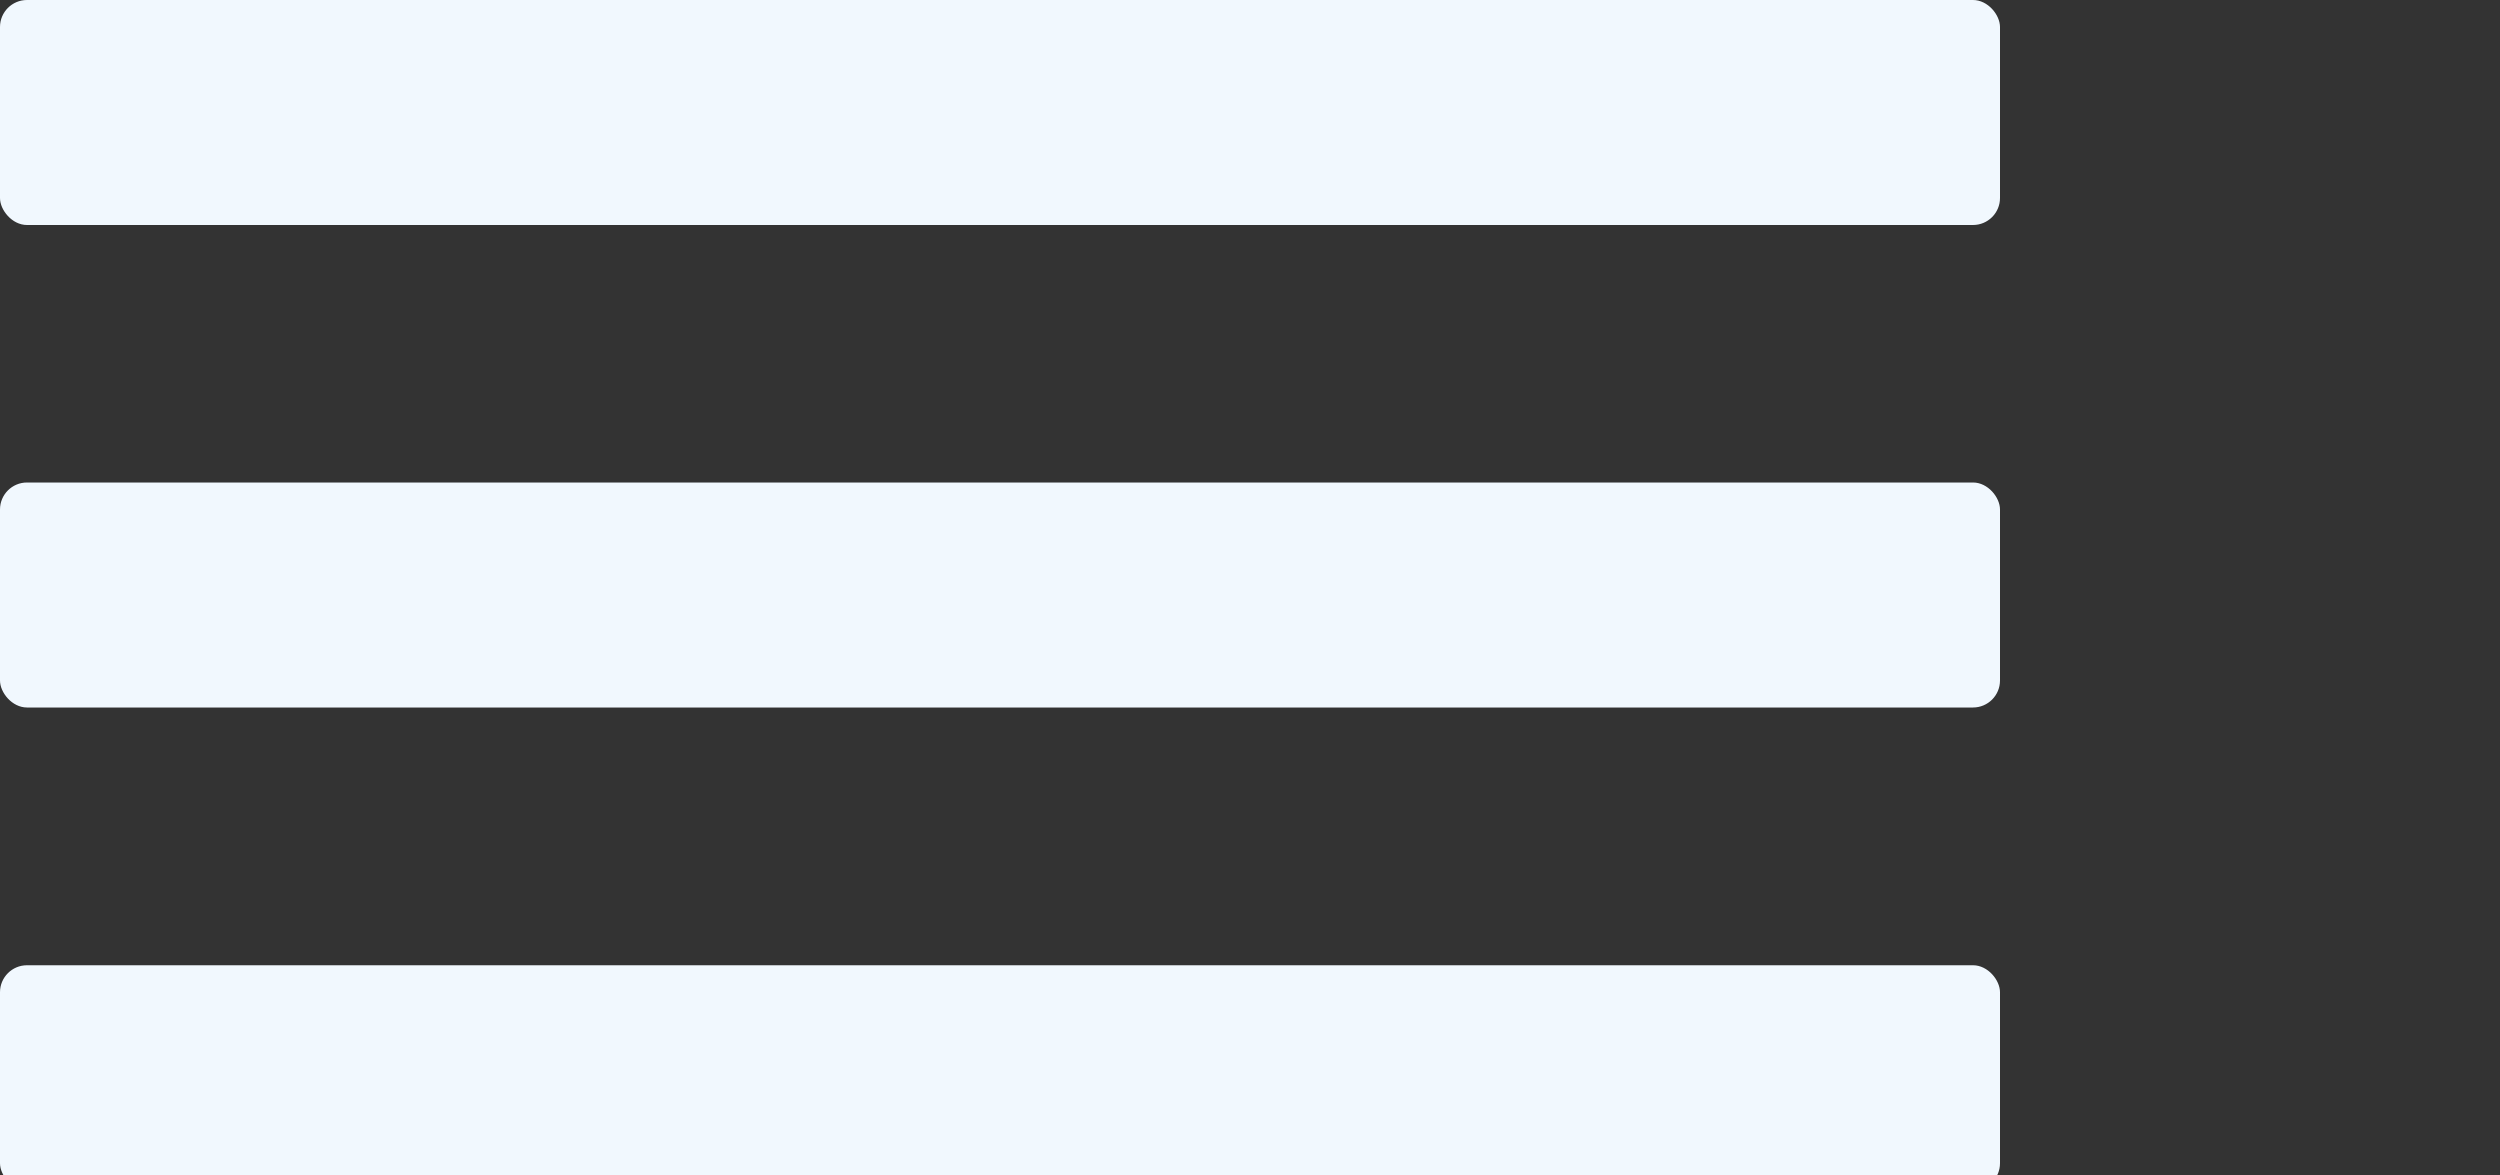 <svg xmlns="http://www.w3.org/2000/svg" width="100" height="47"  viewBox="0 0 100 47">
  <rect x="0" y="0" width="100" height="47" fill="#333333" stroke="none"/>
  <g id="Group_11" data-name="Group 11" transform="translate(-80 -74)">
    <rect id="Rounded_Rectangle_4" data-name="Rounded Rectangle 4" width="80" height="9" rx="1.08" transform="translate(80 74)" fill="#f1f8fe"/>
    <rect id="Rounded_Rectangle_4_copy" data-name="Rounded Rectangle 4 copy" width="80" height="9" rx="1.08" transform="translate(80 93.3)" fill="#f1f8fe"/>
    <rect id="Rounded_Rectangle_4_copy_2" data-name="Rounded Rectangle 4 copy 2" width="80" height="9" rx="1.08" transform="translate(80 112.61)" fill="#f1f8fe"/>
  </g>
</svg>
